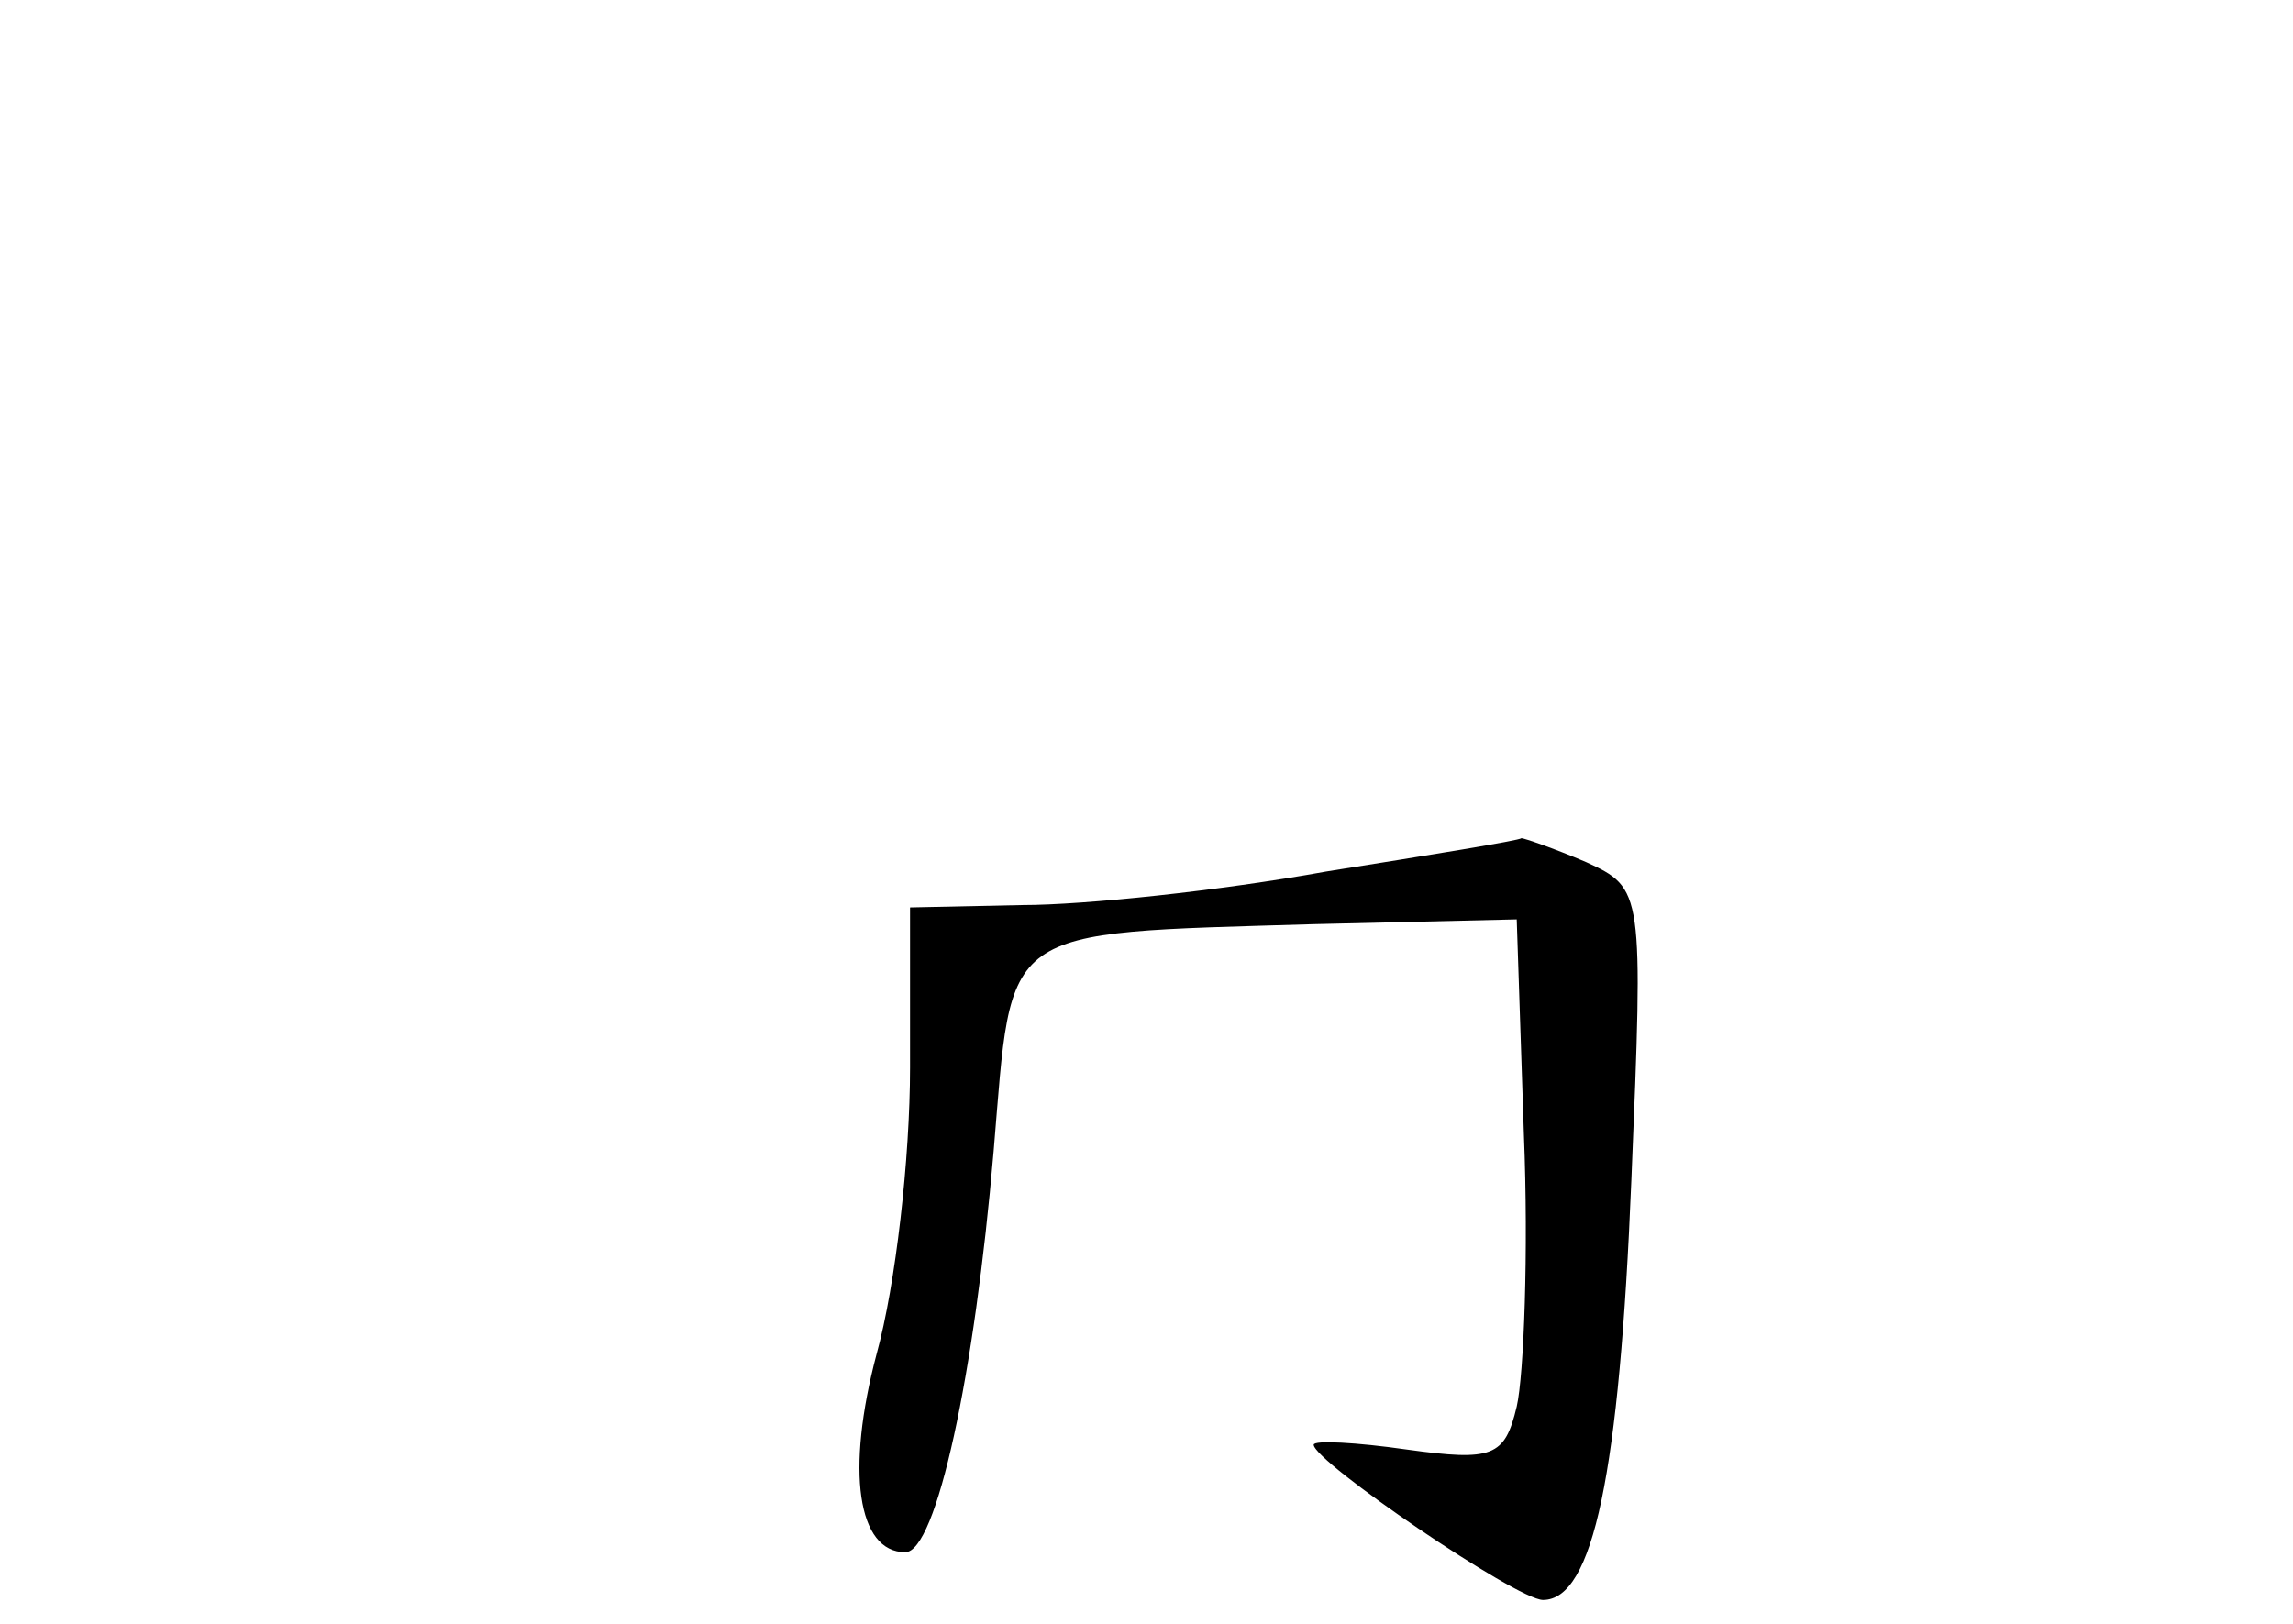 <?xml version="1.0" standalone="no"?>
<!DOCTYPE svg PUBLIC "-//W3C//DTD SVG 20010904//EN"
 "http://www.w3.org/TR/2001/REC-SVG-20010904/DTD/svg10.dtd">
<svg version="1.0" xmlns="http://www.w3.org/2000/svg"
 width="96pt" height="68pt" viewBox="0 0 96 68"
 preserveAspectRatio="xMidYMid meet">
<g transform="translate(0,68) scale(0.1,-0.1)"
fill="#000000" stroke="none">
<path d="M555 315 c-44 -8 -101 -14 -127 -14 l-47 -1 0 -67 c0 -38 -6 -91 -14
-120 -13 -49 -8 -83 12 -83 13 0 29 74 37 168 8 95 1 91 134 95 l85 2 3 -90
c2 -49 0 -101 -3 -114 -5 -21 -10 -23 -46 -18 -21 3 -39 4 -39 2 0 -7 85 -65
96 -65 21 0 32 53 37 176 5 121 5 122 -19 133 -14 6 -26 10 -27 10 -1 -1 -38
-7 -82 -14z"/>
</g>
</svg>
